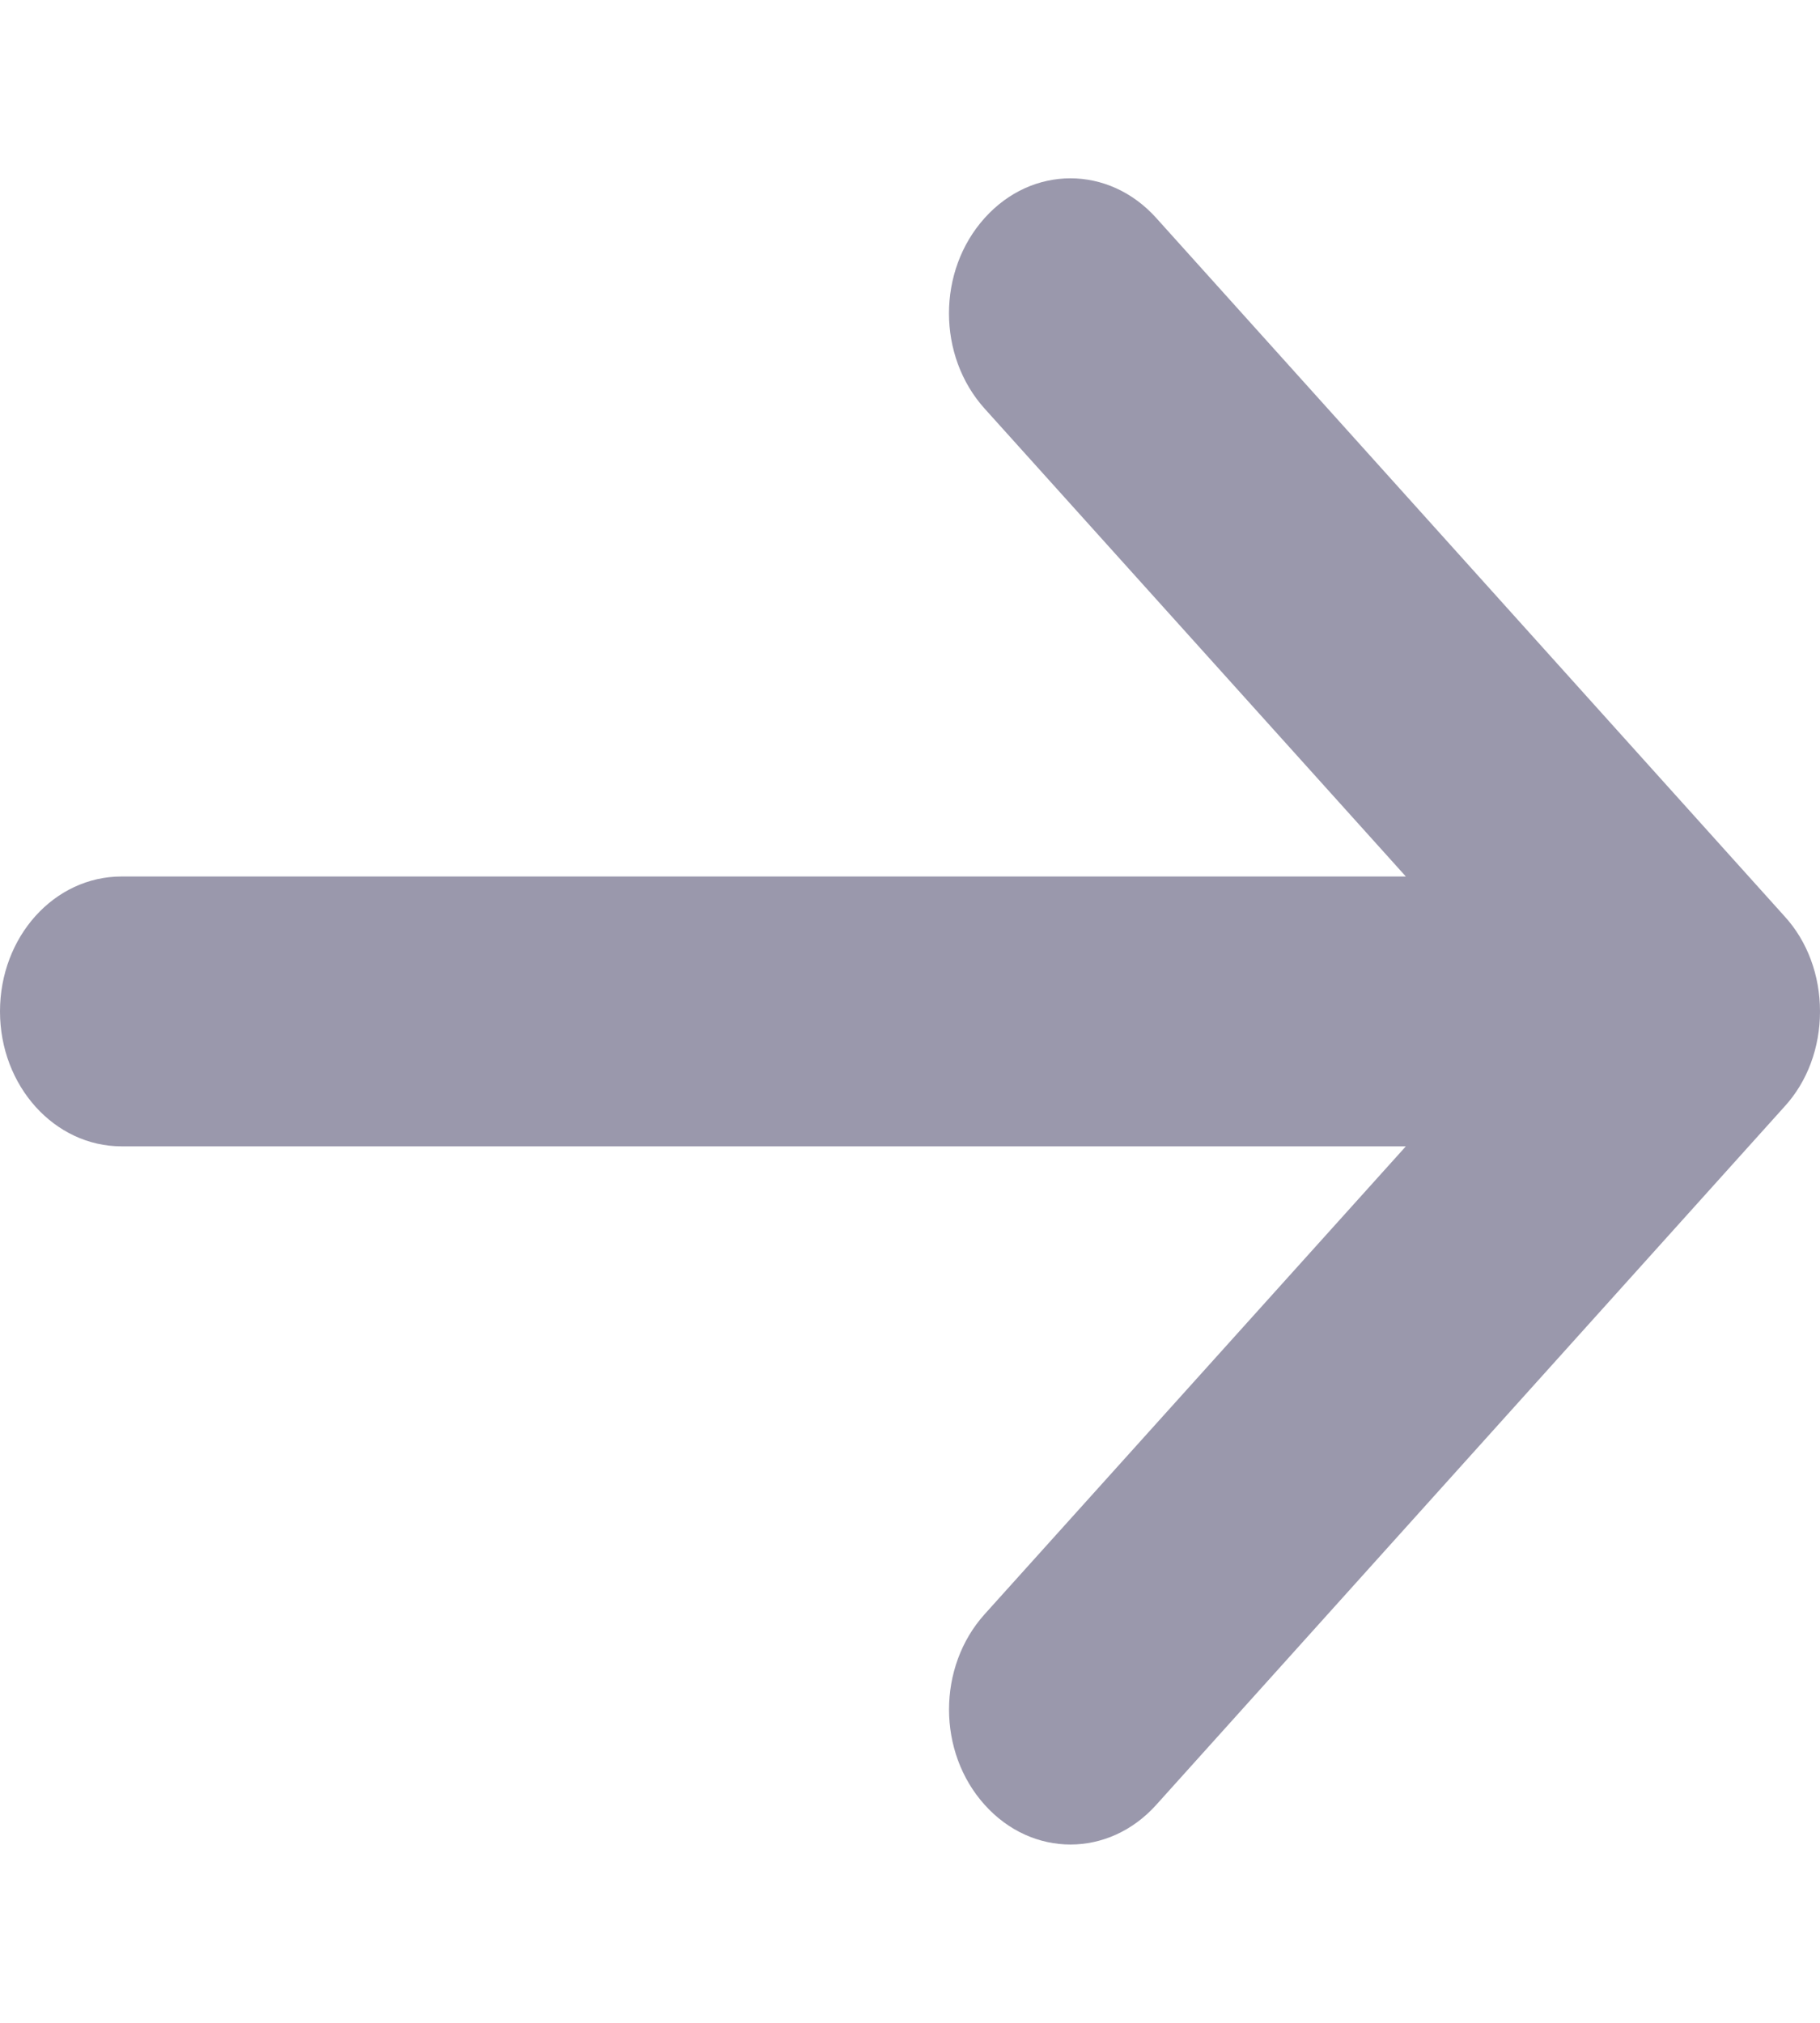 <svg width="9" height="10" viewBox="0 0 9 10" fill="none" xmlns="http://www.w3.org/2000/svg">
<g clip-path="url(#clip0_15_1744)">
<path d="M5.718 8.922C5.483 9.184 5.104 9.184 4.869 8.922C4.752 8.792 4.693 8.622 4.693 8.451C4.693 8.28 4.752 8.11 4.869 7.98L6.952 5.667L0.601 5.667C0.27 5.667 7.95055e-08 5.369 9.56519e-08 5C1.11798e-07 4.631 0.268 4.333 0.601 4.333L6.952 4.333L4.869 2.02C4.634 1.759 4.634 1.339 4.869 1.078C5.104 0.816 5.483 0.816 5.718 1.078L8.824 4.529C8.938 4.653 9 4.822 9 5C9 5.178 8.938 5.347 8.824 5.471L5.718 8.922Z" fill="#9A98AC"/>
</g>
<defs>
<clipPath id="clip0_15_1744">
<rect width="10" height="9" fill="white" transform="translate(9) rotate(90)"/>
</clipPath>
</defs>
</svg>
